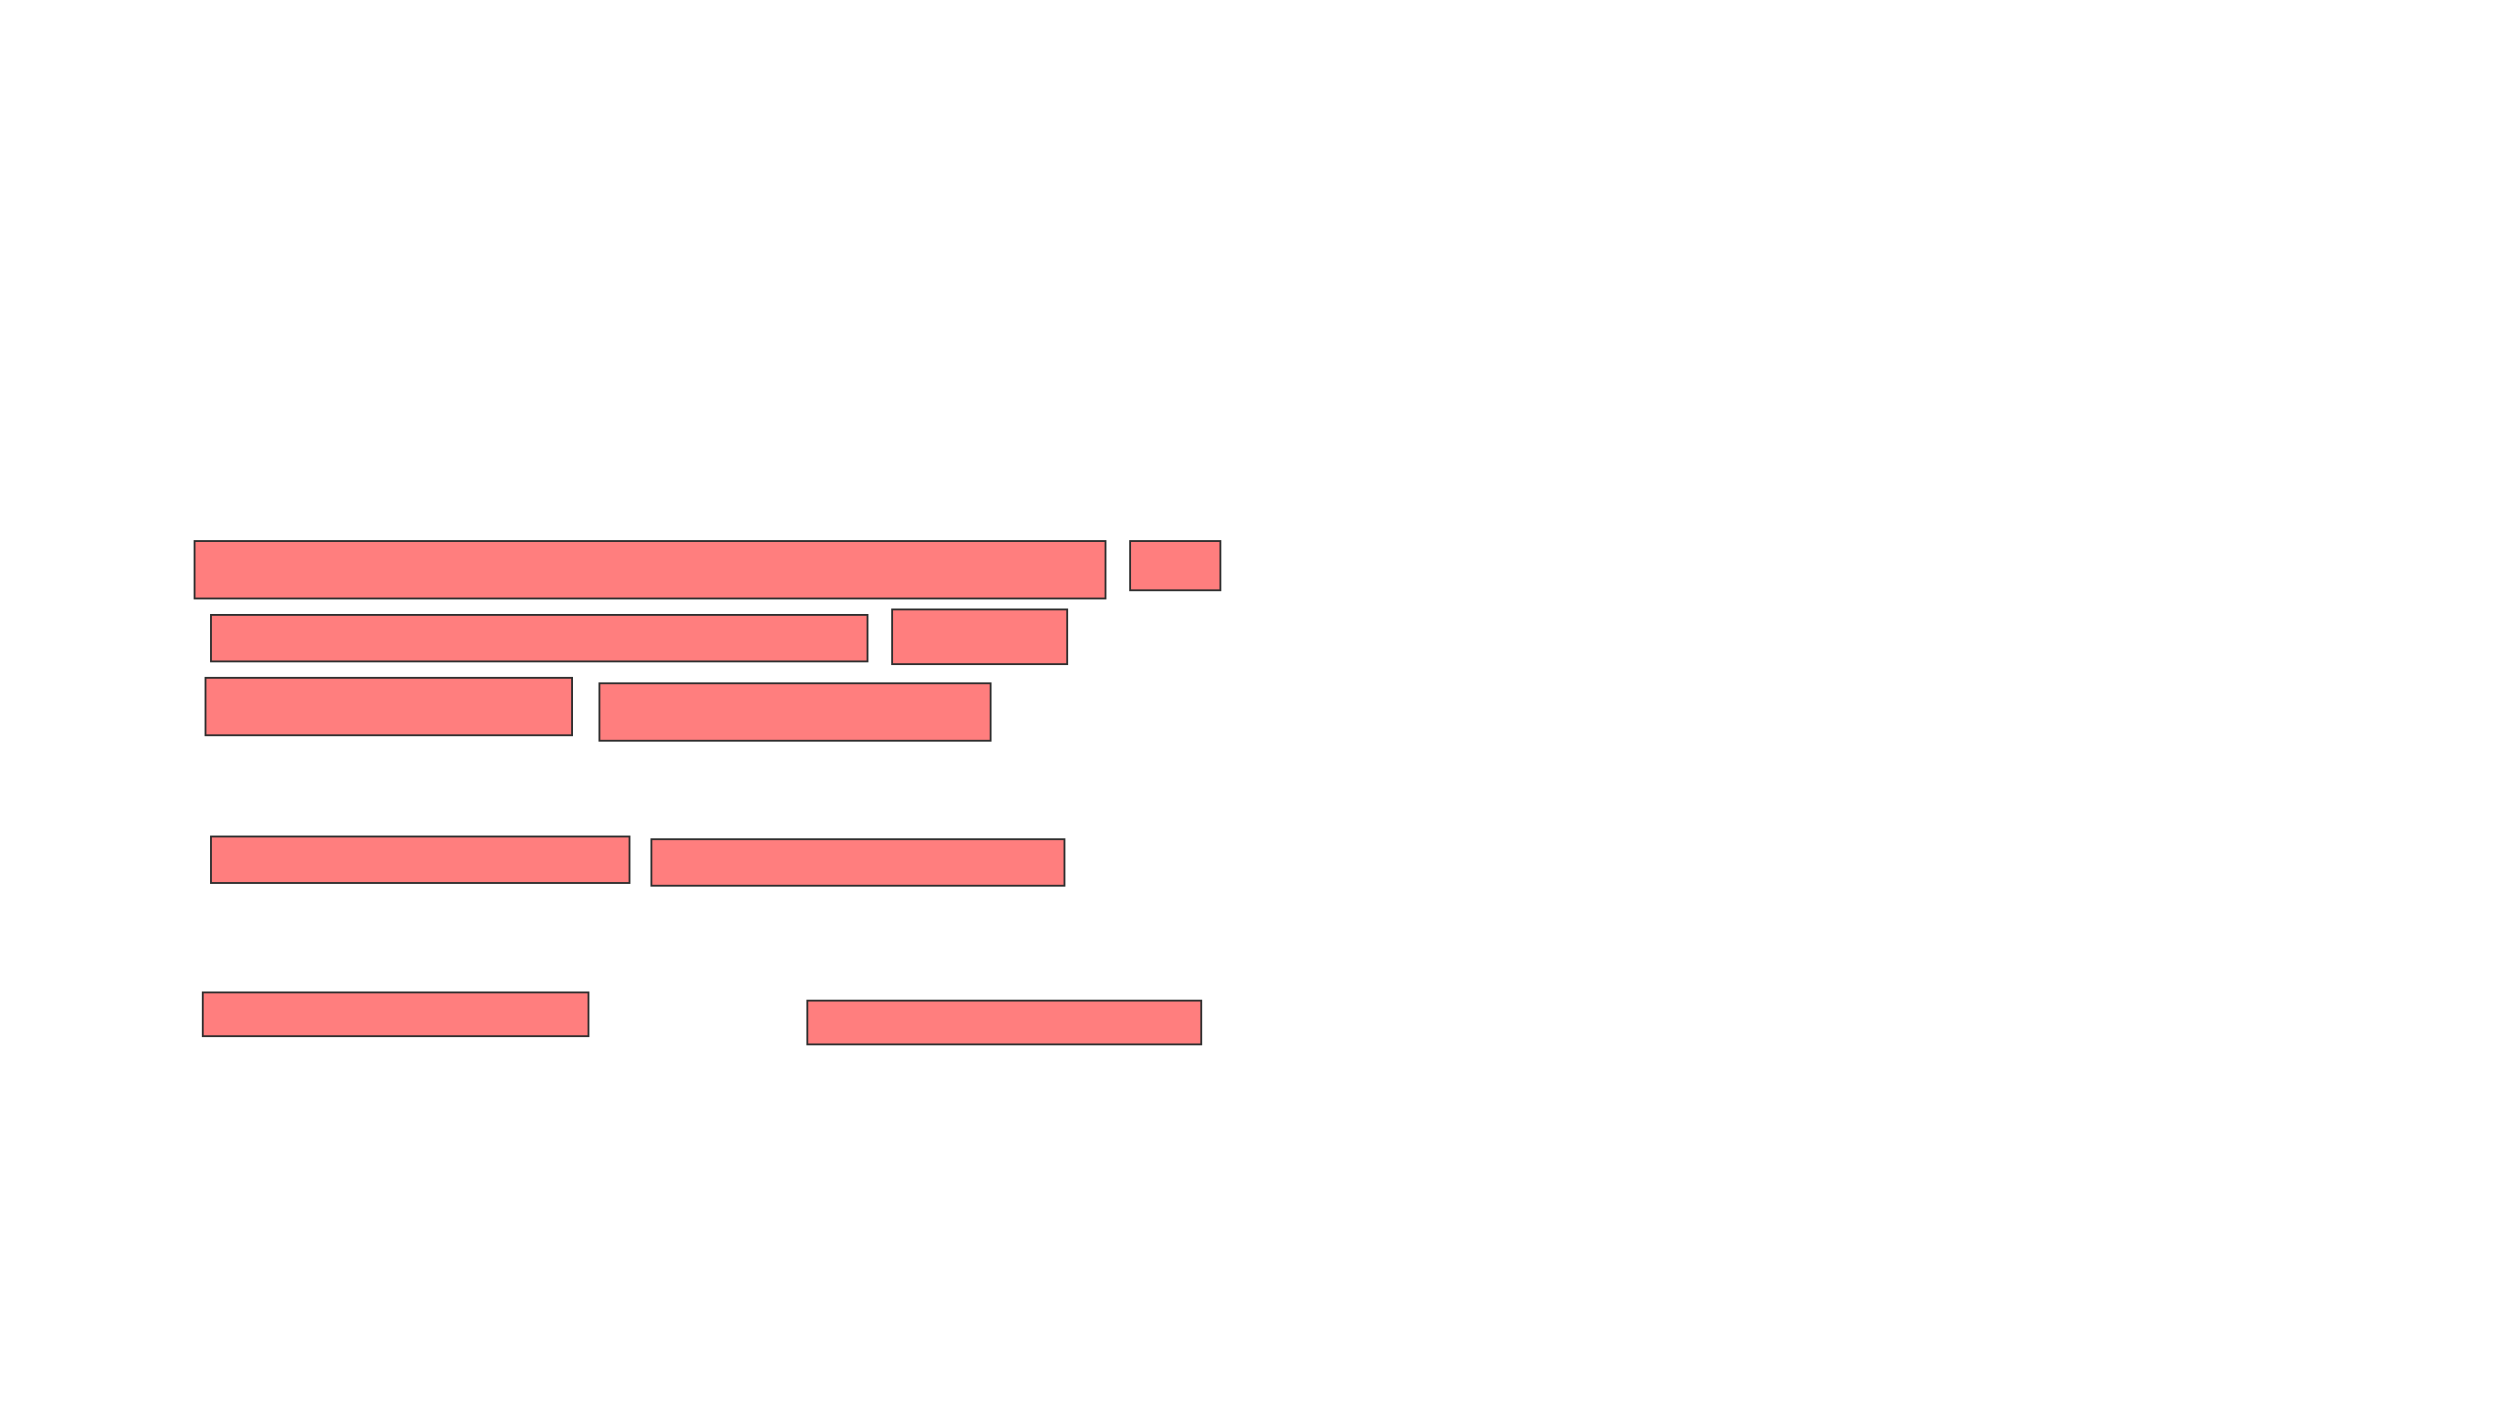 <svg xmlns="http://www.w3.org/2000/svg" width="1364" height="766">
 <!-- Created with Image Occlusion Enhanced -->
 <g>
  <title>Labels</title>
 </g>
 <g>
  <title>Masks</title>
  <g id="a6a7ca20fdf446b4939459a1e48a5fc5-ao-1" class="qshape">
   <rect height="31.343" width="497.015" y="295.194" x="106.149" stroke="#2D2D2D" fill="#FF7E7E" class="qshape"/>
   <rect height="25.373" width="358.209" y="335.493" x="115.104" stroke="#2D2D2D" fill="#FF7E7E" class="qshape"/>
   <rect height="31.343" width="200" y="369.821" x="112.119" stroke="#2D2D2D" fill="#FF7E7E" class="qshape"/>
   <rect height="31.343" width="213.433" y="372.806" x="327.045" stroke="#2D2D2D" fill="#FF7E7E" class="qshape"/>
   <rect height="29.851" width="95.522" y="332.508" x="486.746" stroke="#2D2D2D" fill="#FF7E7E" class="qshape"/>
   <rect height="26.866" width="49.254" y="295.194" x="616.597" stroke="#2D2D2D" fill="#FF7E7E" class="qshape"/>
   <rect height="25.373" width="225.373" y="457.881" x="355.403" stroke="#2D2D2D" fill="#FF7E7E" class="qshape"/>
   <rect height="23.881" width="214.925" y="545.94" x="440.478" stroke="#2D2D2D" fill="#FF7E7E" class="qshape"/>
   <rect height="23.881" width="210.448" y="541.463" x="110.627" stroke="#2D2D2D" fill="#FF7E7E" class="qshape"/>
   <rect height="25.373" width="228.358" y="456.388" x="115.104" stroke="#2D2D2D" fill="#FF7E7E" class="qshape"/>
  </g>
 </g>
</svg>